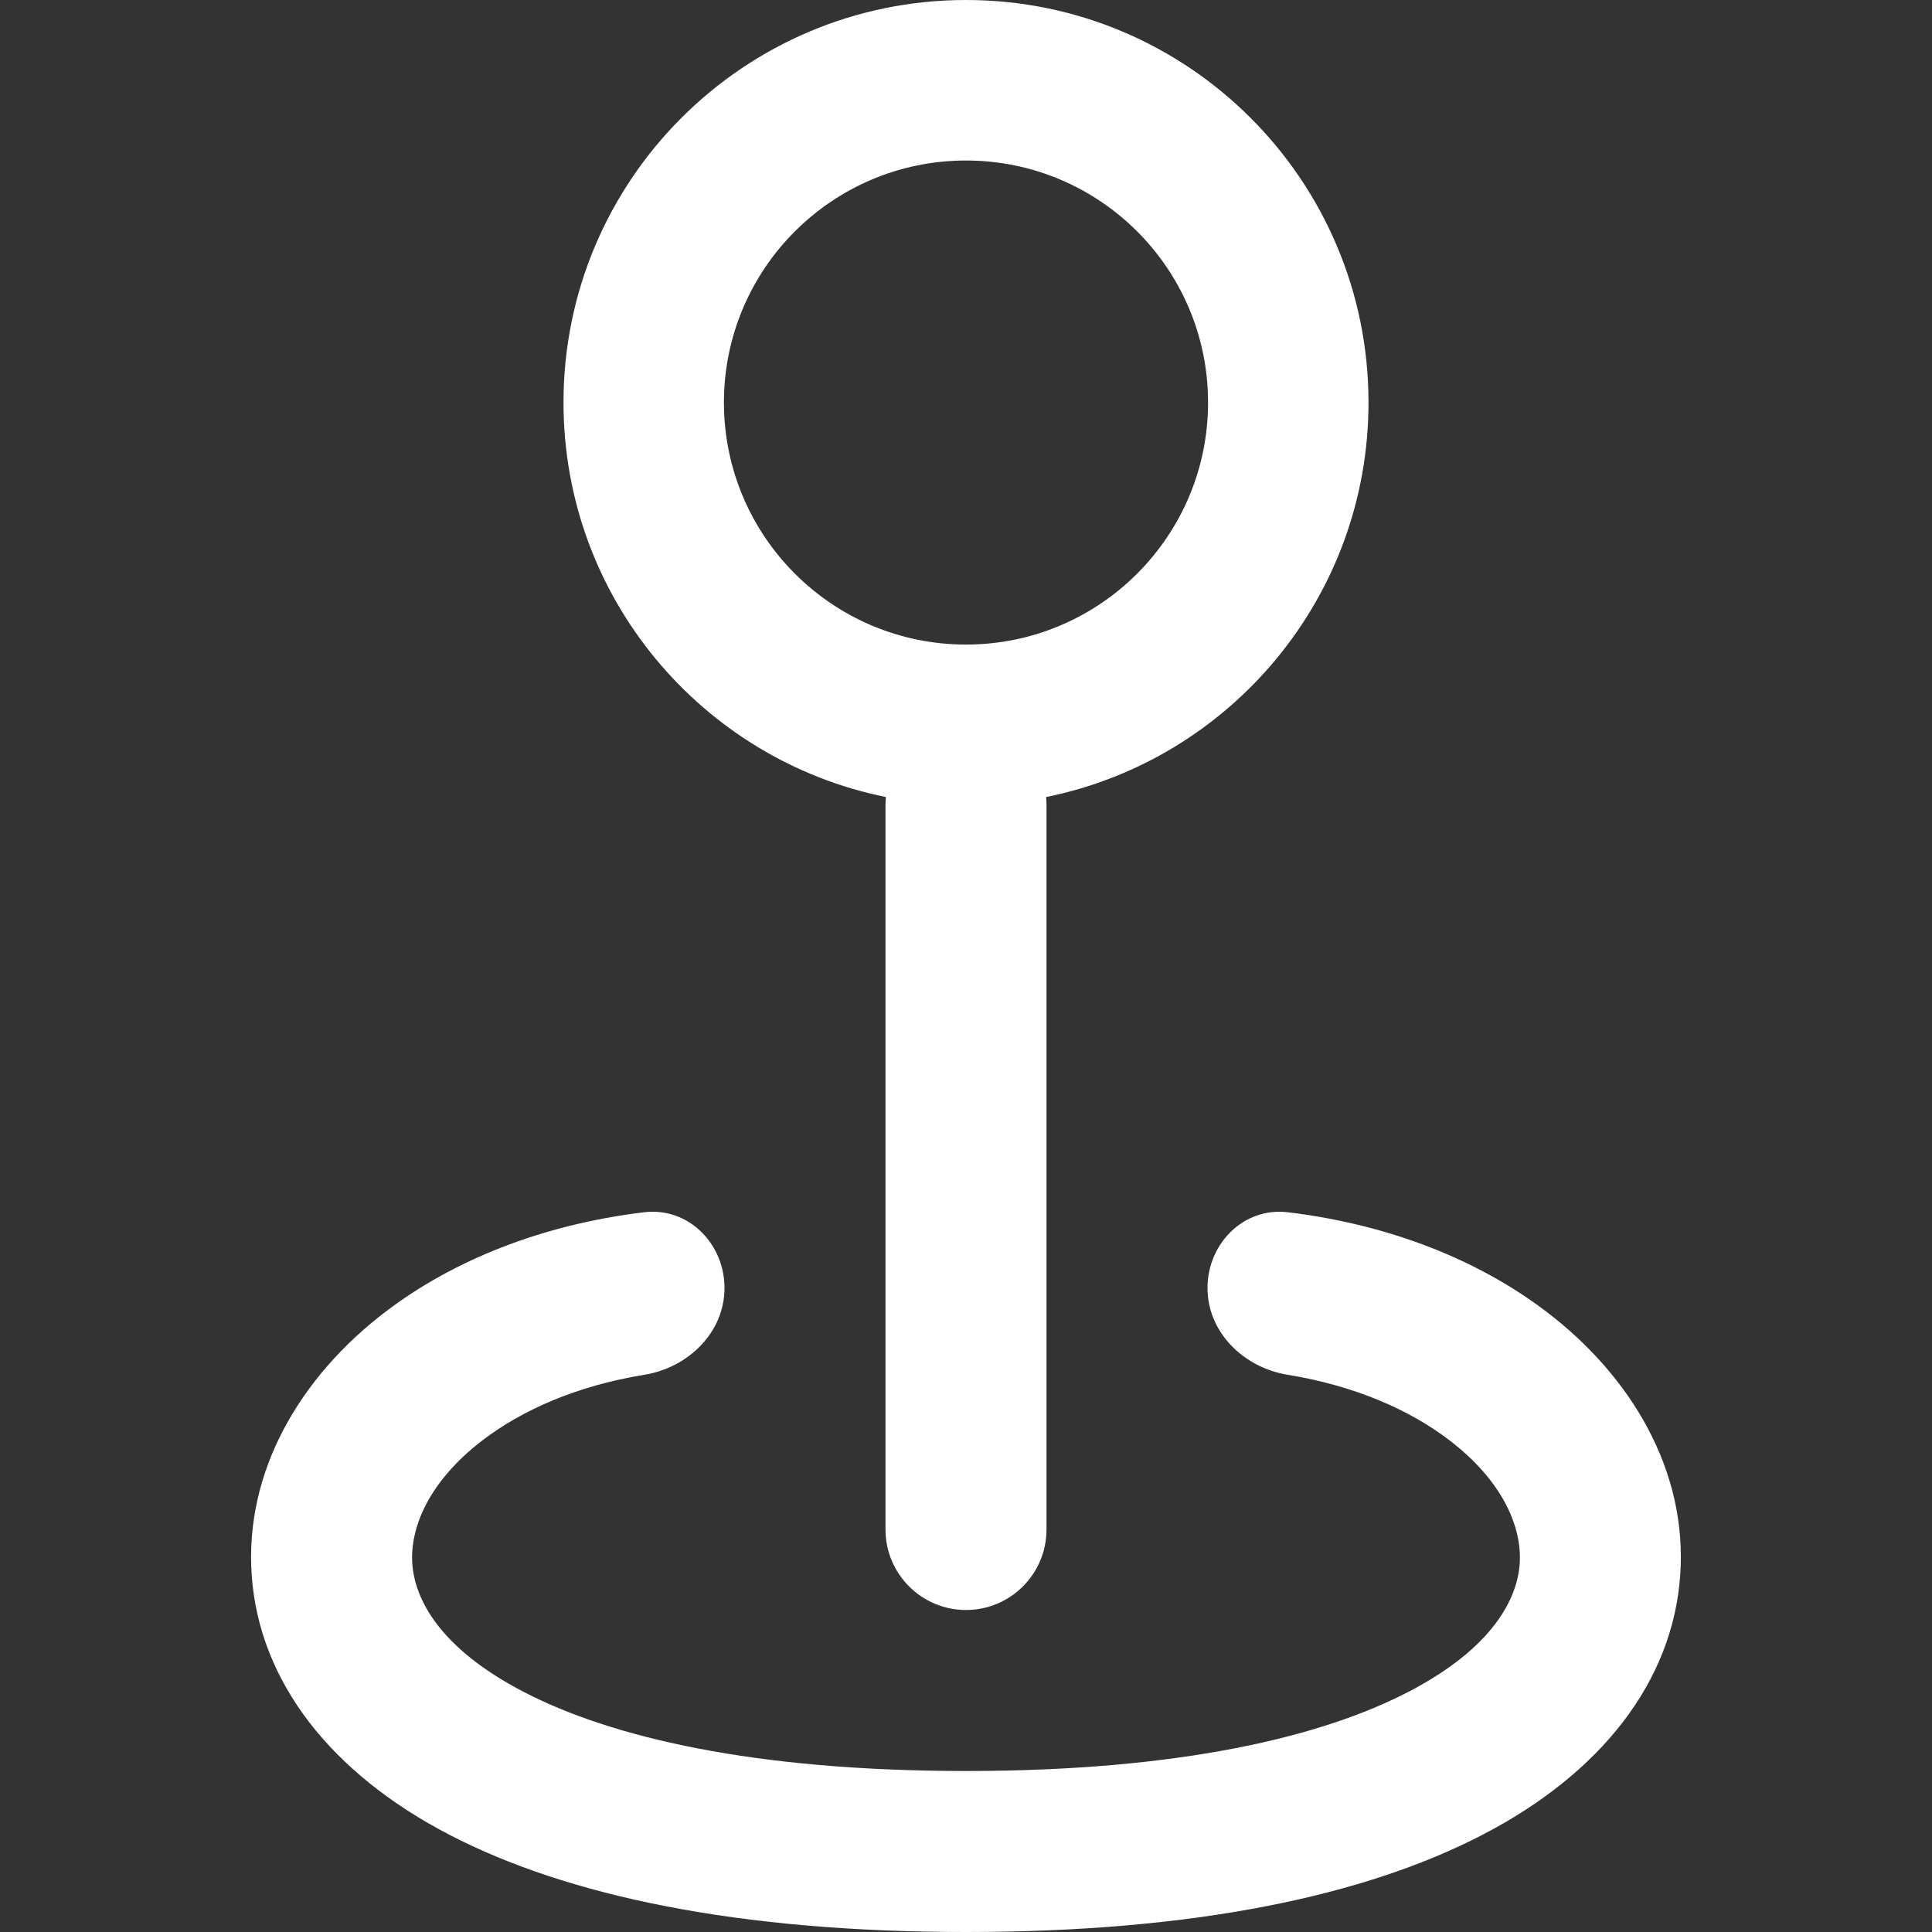 <svg viewBox="0 0 24 24" fill="none" xmlns="http://www.w3.org/2000/svg"><rect x="0" y="0" width="24" height="24" fill="#333333" stroke="none"/><g id="SVGRepo_bgCarrier" stroke-width="0"></g><g id="SVGRepo_tracerCarrier" stroke-linecap="round" stroke-linejoin="round"></g><g id="SVGRepo_iconCarrier"> <path fill-rule="evenodd" clip-rule="evenodd" d="M12.995 9.901C15.28 9.44 17 7.421 17 5C17 2.239 14.761 0 12 0C9.239 0 7 2.239 7 5C7 7.421 8.72 9.44 11.005 9.901C11.002 9.934 11 9.967 11 10V19C11 19.552 11.448 20 12 20C12.552 20 13 19.552 13 19V10C13 9.967 12.998 9.934 12.995 9.901ZM12 8.007C10.34 8.007 8.993 6.66 8.993 5C8.993 3.34 10.34 1.994 12 1.994C13.66 1.994 15.007 3.34 15.007 5C15.007 6.66 13.66 8.007 12 8.007Z" fill="#ffffff"></path> <path fill-rule="evenodd" clip-rule="evenodd" d="M4.784 16.299C5.626 15.656 6.732 15.212 8.002 15.059C8.55 14.993 9 15.448 9 16C9 16.552 8.549 16.99 8.004 17.078C7.161 17.215 6.482 17.519 5.998 17.889C5.326 18.401 5.09 18.979 5.122 19.429C5.153 19.854 5.446 20.468 6.507 21.018C7.578 21.574 9.339 22 12 22C14.661 22 16.422 21.574 17.493 21.018C18.554 20.468 18.847 19.854 18.878 19.429C18.91 18.979 18.674 18.401 18.002 17.889C17.518 17.519 16.838 17.215 15.996 17.078C15.451 16.99 15 16.552 15 16C15 15.448 15.45 14.993 15.998 15.059C17.268 15.212 18.374 15.656 19.216 16.299C20.264 17.099 20.965 18.271 20.872 19.571C20.778 20.896 19.884 22.032 18.413 22.794C16.953 23.551 14.839 24 12 24C9.161 24 7.047 23.551 5.586 22.794C4.116 22.032 3.222 20.896 3.127 19.571C3.035 18.271 3.736 17.099 4.784 16.299Z" fill="#ffffff"></path> </g></svg>